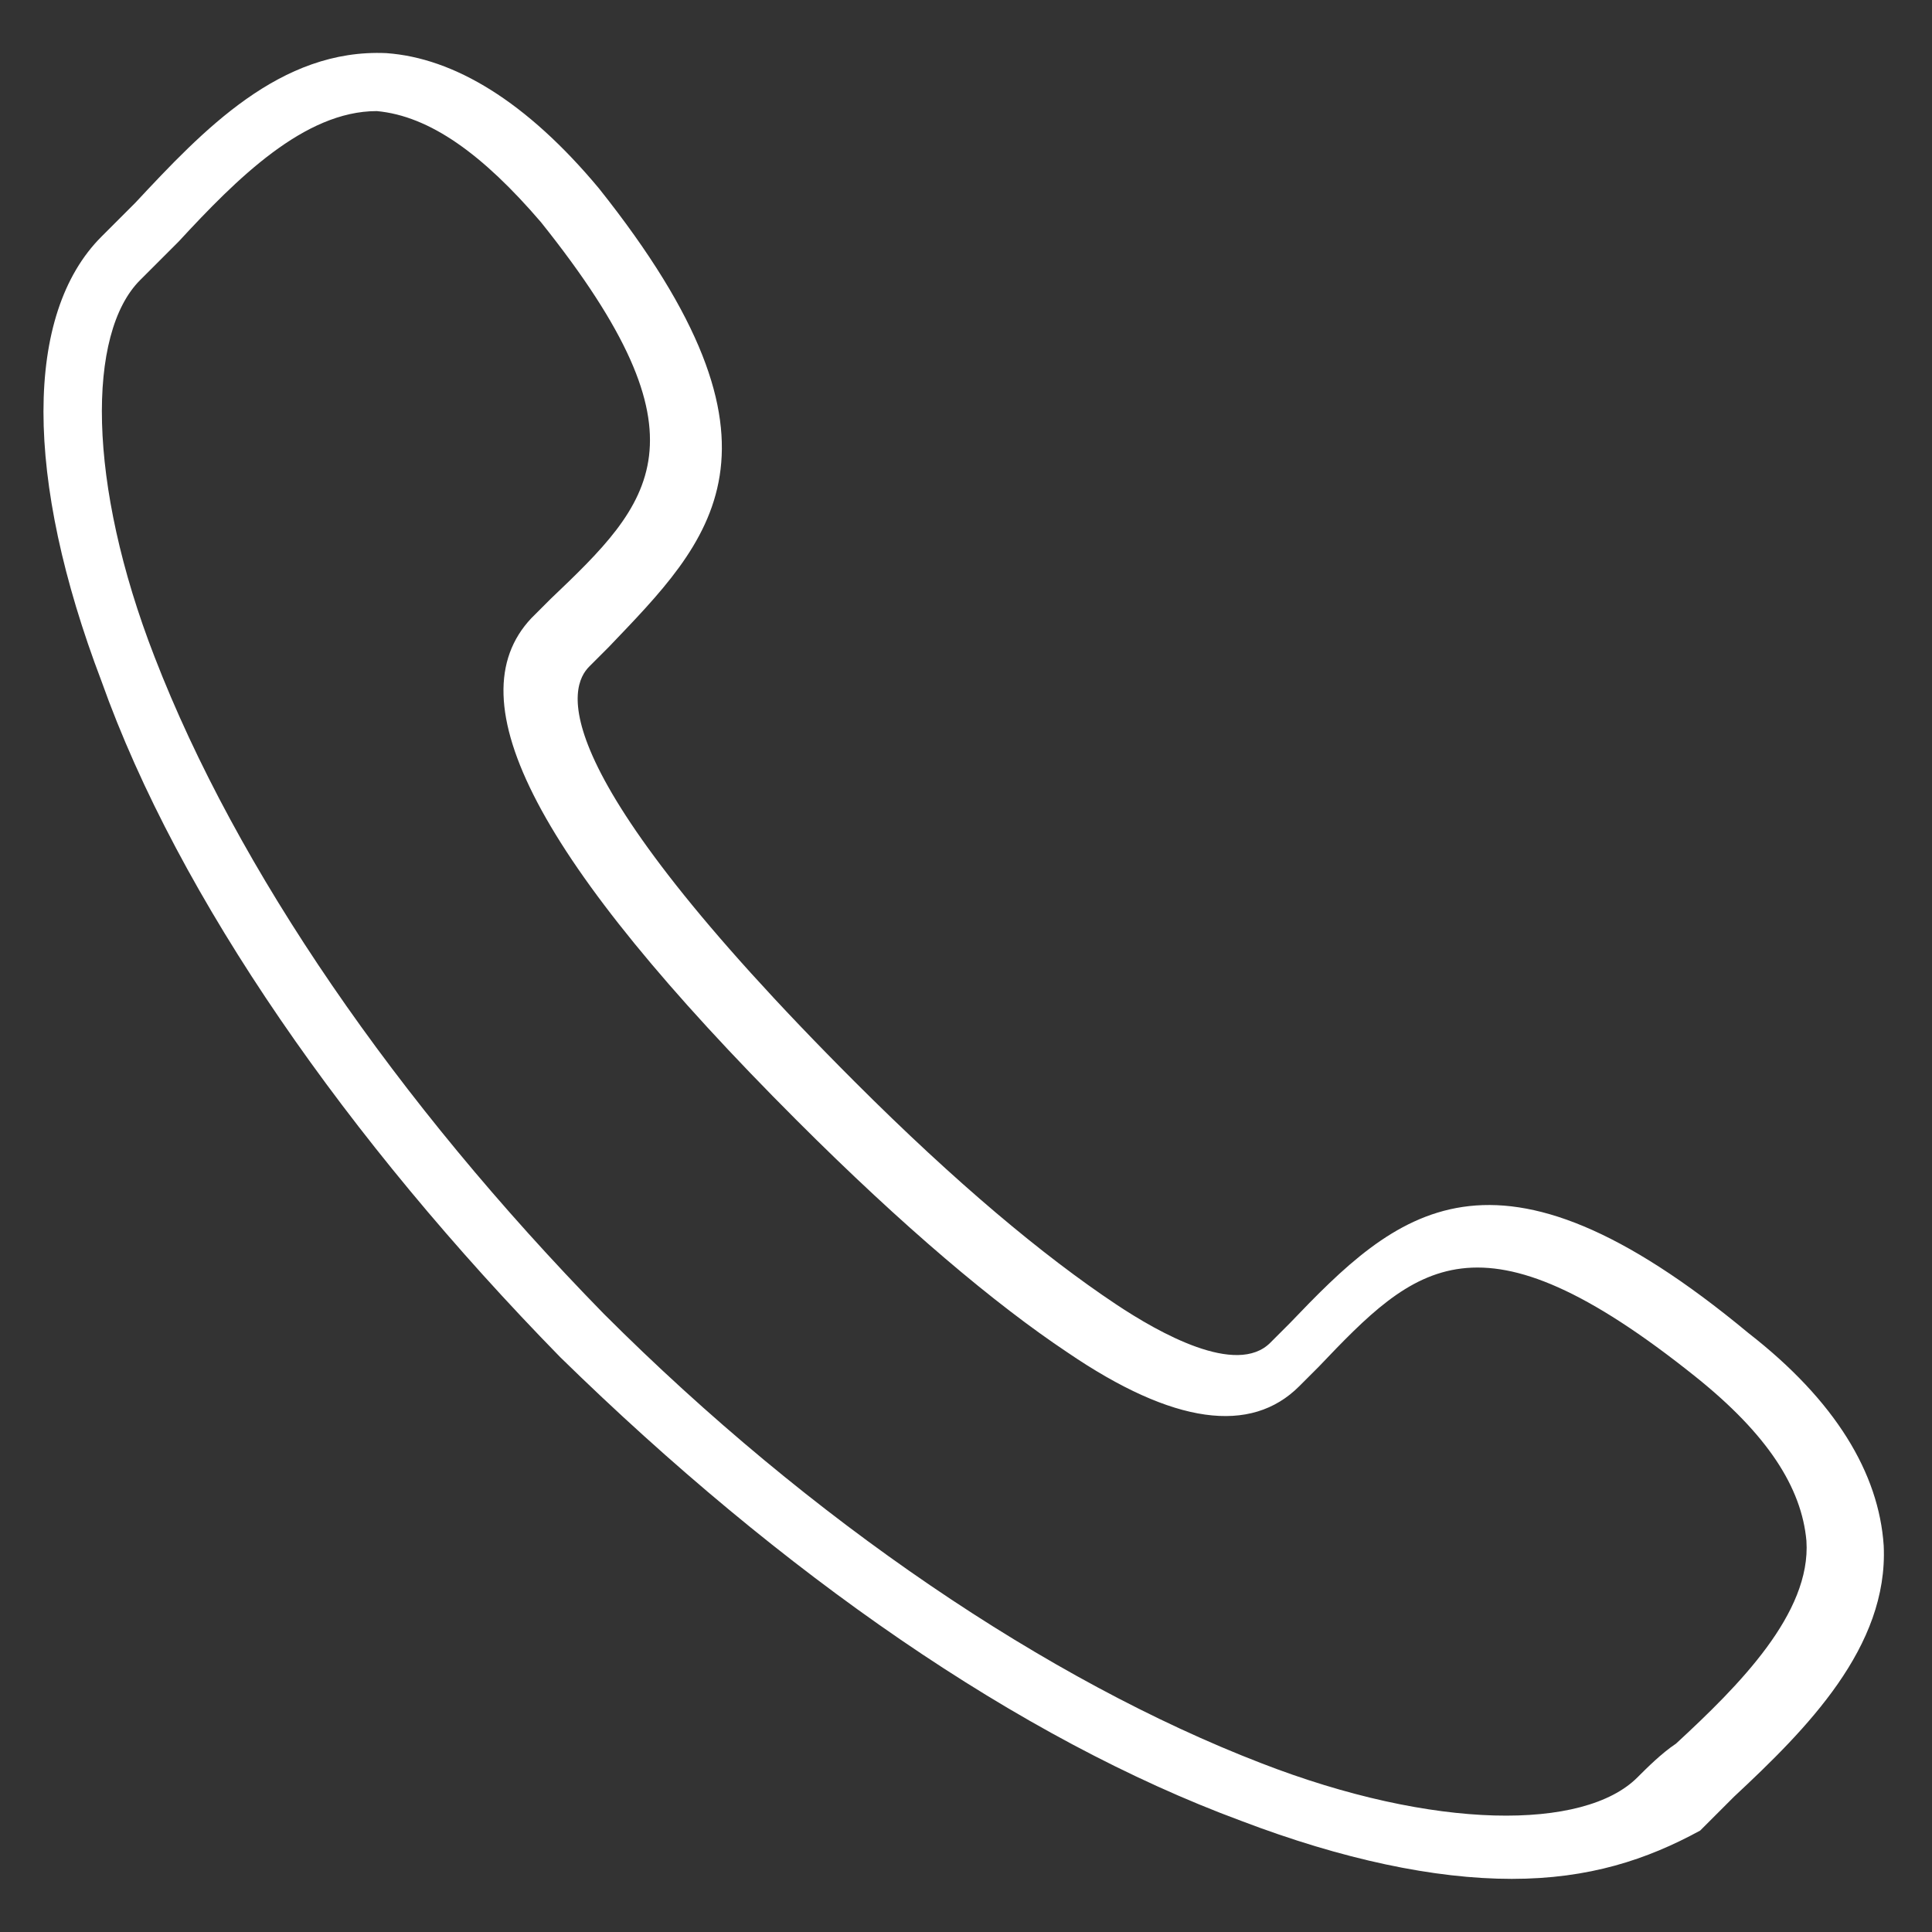 <?xml version="1.0" encoding="utf-8"?>
<!-- Generator: Adobe Illustrator 21.0.0, SVG Export Plug-In . SVG Version: 6.00 Build 0)  -->
<svg version="1.1" id="Слой_1" xmlns="http://www.w3.org/2000/svg" xmlns:xlink="http://www.w3.org/1999/xlink" x="0px" y="0px"
	 viewBox="0 0 40 40" style="enable-background:new 0 0 40 40;" xml:space="preserve">
<rect x="0" y="0" width="40" height="40" fill="#333333" stroke="none"/>
<style type="text/css">
	.st0{fill:#FFFFFF;}
</style>
<g>
	<path class="st0" d="M31.3,38.9c-1.6,0-3.5-0.4-5.6-1.2c-4.6-1.7-9.5-5.1-14.1-9.6c-4.4-4.5-7.9-9.5-9.5-14c-1.6-4.2-1.6-7.6,0-9.2
		c0.2-0.2,0.5-0.5,0.7-0.7C4.2,2.7,5.8,1,8,1.1c1.4,0.1,2.9,1,4.4,2.8c4.3,5.4,2.3,7.3,0.2,9.5l-0.4,0.4c-0.4,0.4-1.1,2,5.5,8.6
		c2.1,2.1,3.9,3.6,5.4,4.6c0.9,0.6,2.5,1.5,3.2,0.8l0.4-0.4c2.2-2.3,4.2-4.2,9.5,0.2C38,29,38.9,30.5,39,32c0.1,2.1-1.6,3.8-3.1,5.2
		c-0.2,0.2-0.5,0.5-0.7,0.7C34.1,38.5,32.9,38.9,31.3,38.9z M7.8,2.3C6.3,2.3,4.9,3.7,3.7,5C3.5,5.2,3.2,5.5,2.9,5.8
		C1.8,6.9,1.8,10,3.2,13.6c1.7,4.4,5,9.2,9.3,13.6c4.3,4.3,9.2,7.6,13.6,9.3c3.6,1.4,6.7,1.4,7.8,0.3c0.2-0.2,0.5-0.5,0.8-0.7
		c1.3-1.2,2.8-2.7,2.7-4.2c-0.1-1.1-0.8-2.2-2.3-3.4c-4.5-3.6-5.8-2.3-7.8-0.2l-0.4,0.4c-1,1-2.6,0.8-4.8-0.7
		c-1.5-1-3.4-2.6-5.6-4.8c-5.4-5.4-7.1-8.7-5.5-10.4l0.4-0.4c2.1-2,3.4-3.3-0.2-7.8C10,3.2,8.9,2.4,7.8,2.3L7.8,2.3z"/>
</g>
</svg>
